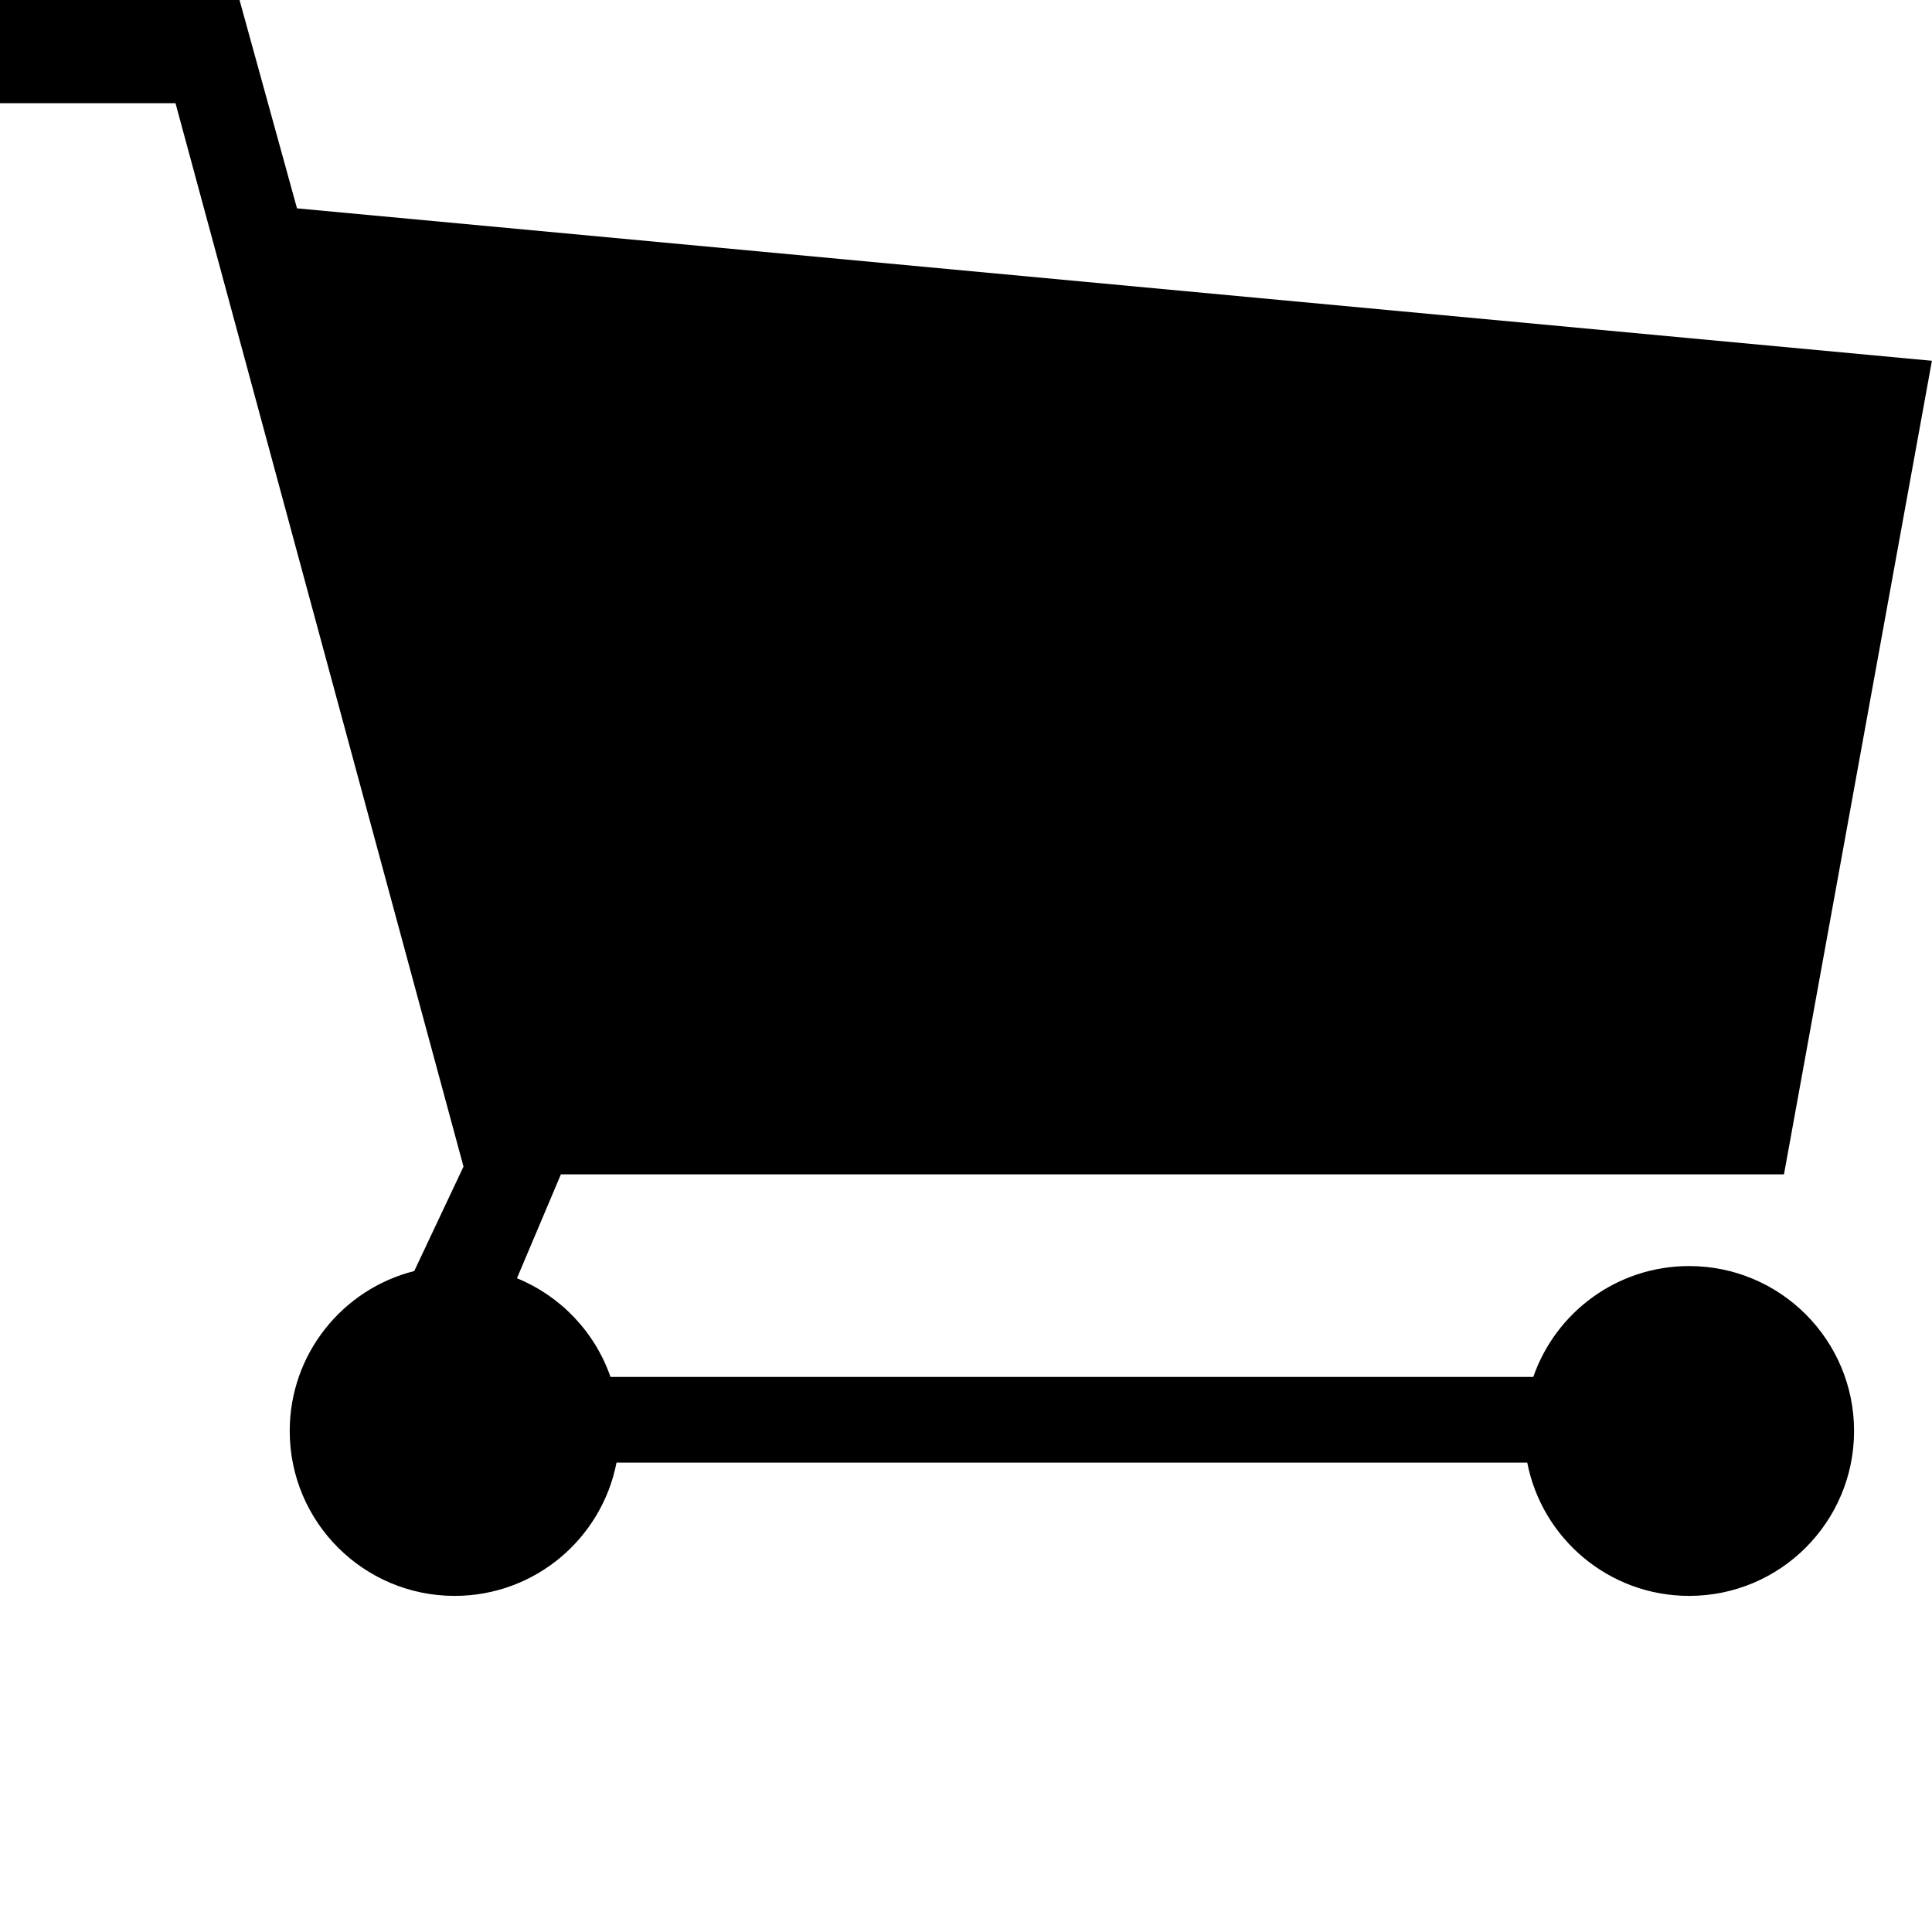 <svg xmlns="http://www.w3.org/2000/svg" xmlns:xlink="http://www.w3.org/1999/xlink" version="1.1" id="Layer_1" x="0px" y="0px" width="100px" height="100px" viewBox="0 0 100 100" enable-background="new 0 0 100 100" xml:space="preserve">
<g>
	<path d="M15.373,10.784L100,18.674v-0.026l-7.662,42.137H29.032l-2.275,5.377h0.001c2.26,0.923,4.036,2.787,4.84,5.105   l-0.002,0.002h47.768h-0.001c1.158-3.341,4.332-5.738,8.067-5.738c4.715,0,8.536,3.821,8.536,8.536   c0,4.714-3.821,8.536-8.536,8.536c-4.154,0-7.616-2.968-8.38-6.899h0.001H31.911h0c-0.764,3.932-4.225,6.899-8.379,6.899   c-4.714,0-8.536-3.822-8.536-8.536c0-3.994,2.742-7.346,6.445-8.278l2.55-5.407L9.084,5.342H0V0h12.398L15.373,10.784z"/>
</g>
</svg>